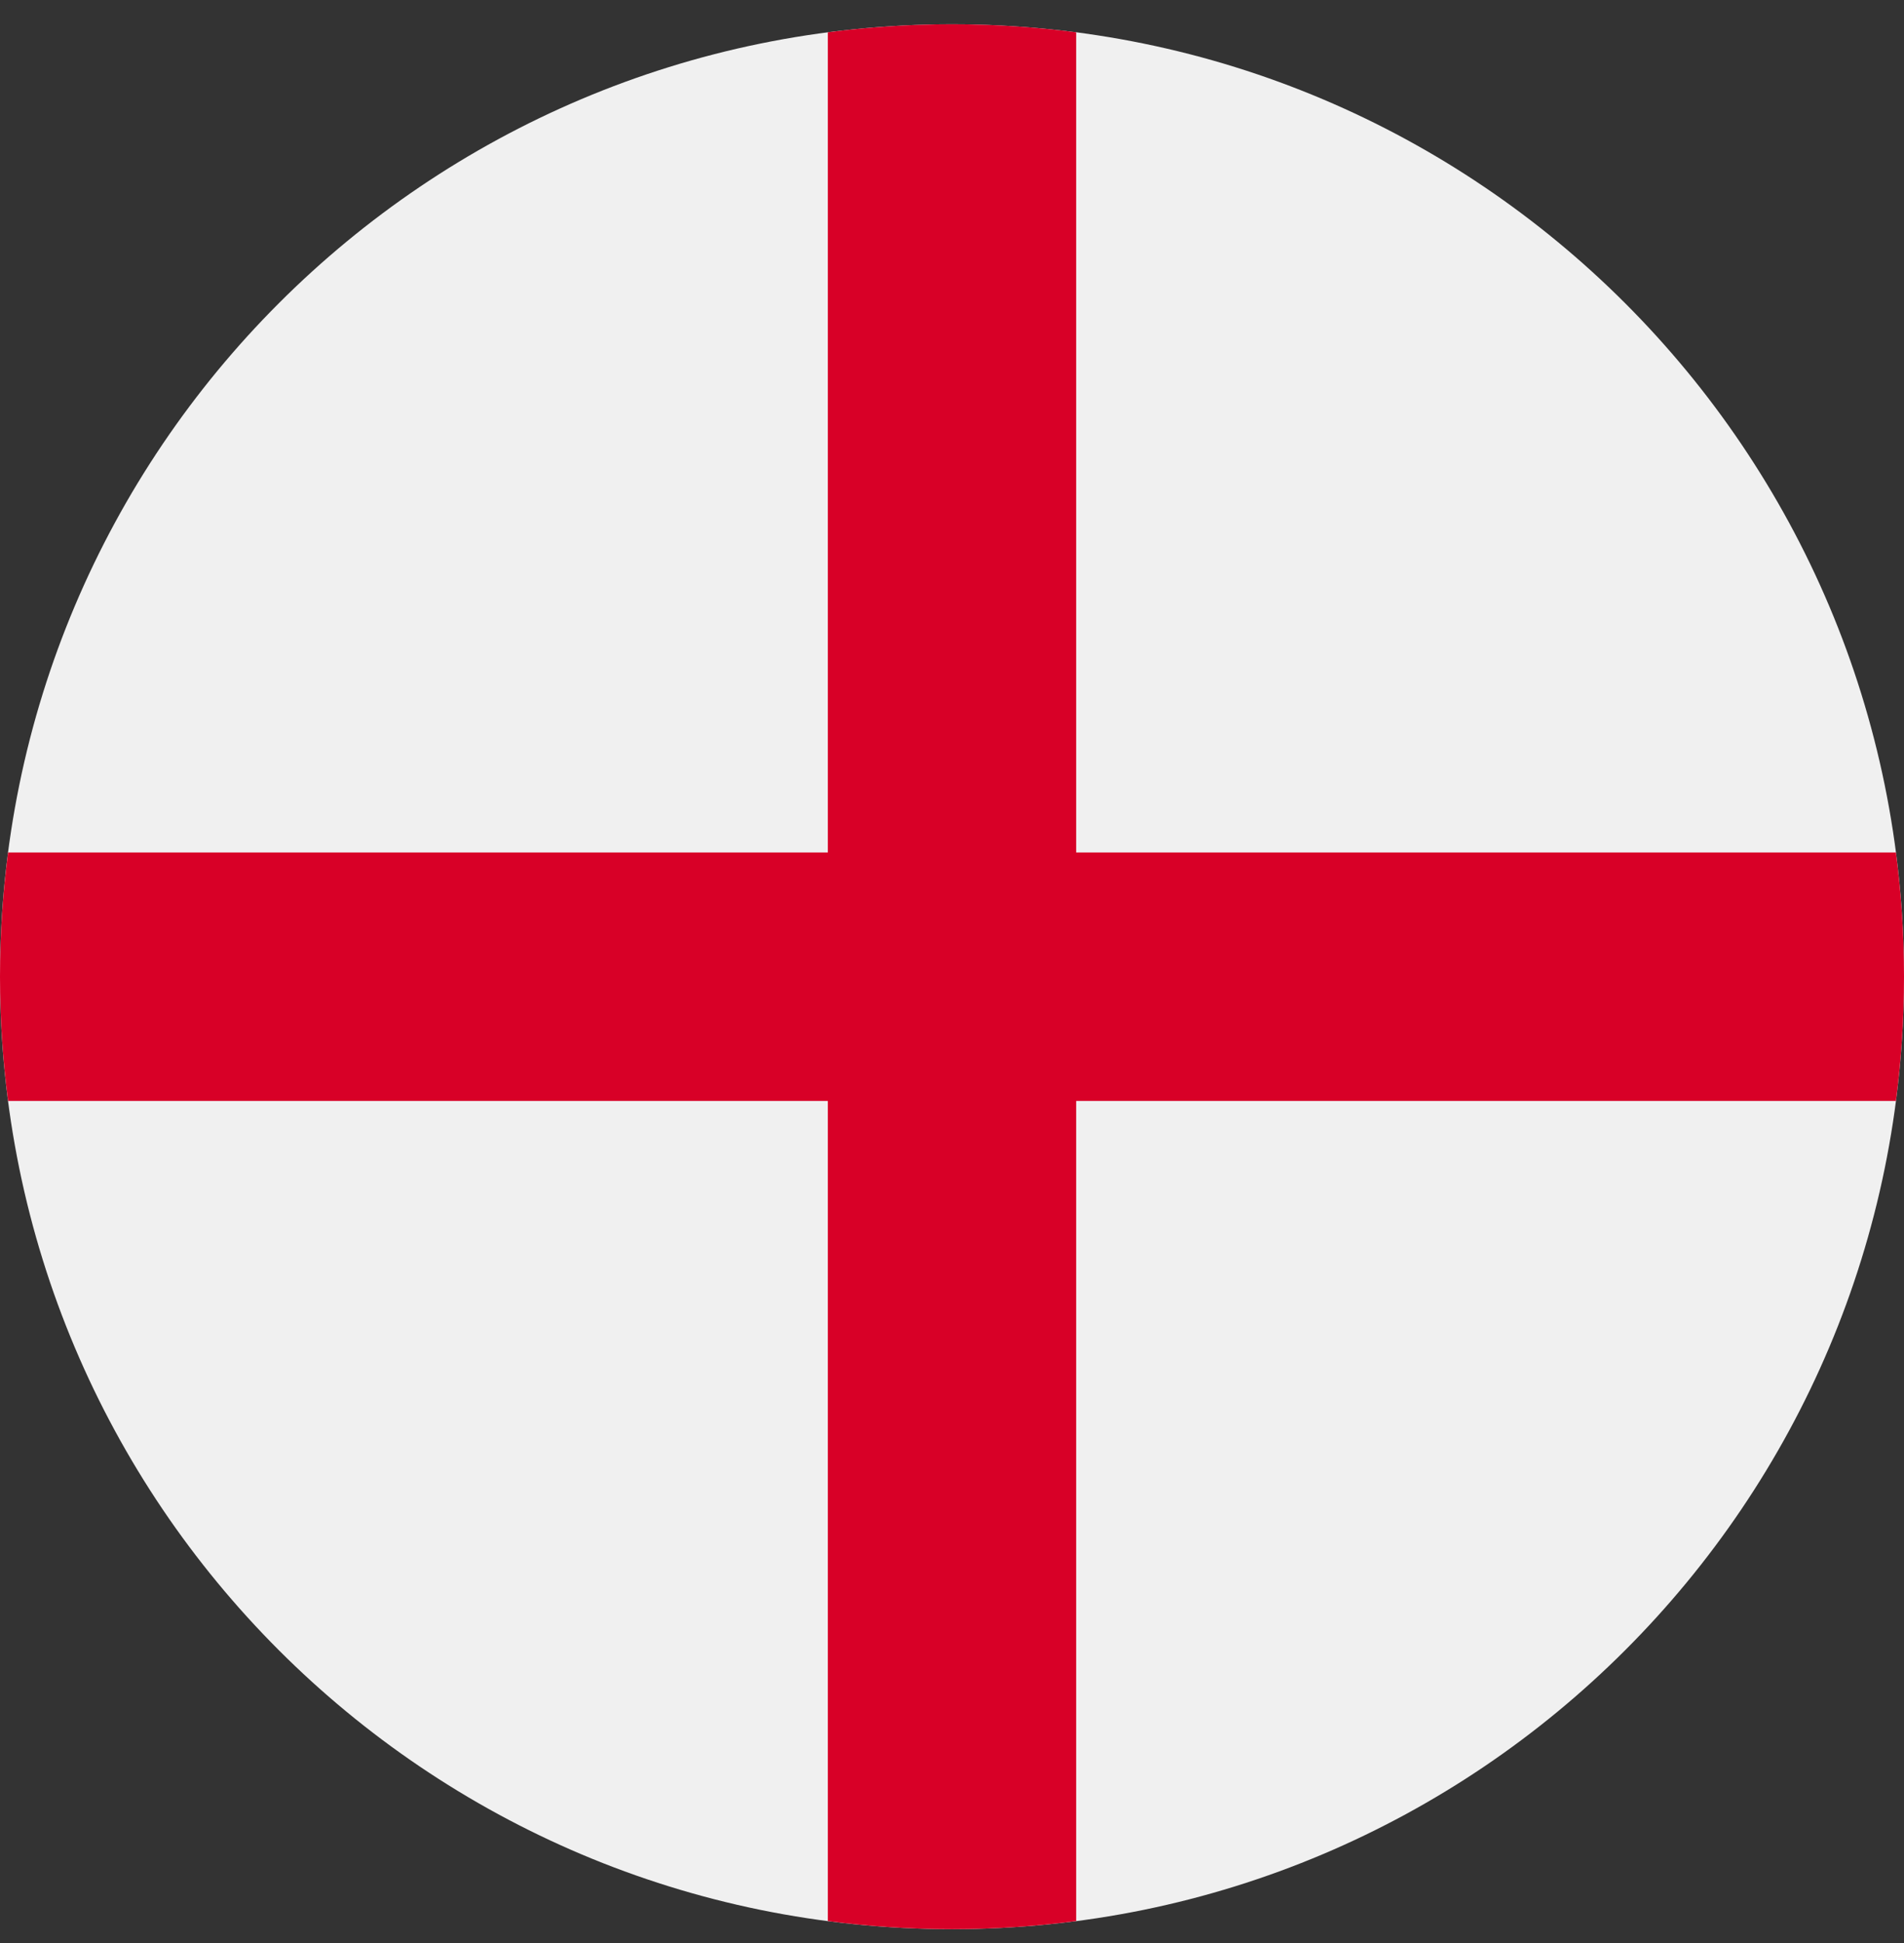 <svg width="50" height="51" viewBox="0 0 50 51" fill="none" xmlns="http://www.w3.org/2000/svg">
<rect x="0" y="0" width="50" height="51" fill="#333333" stroke="none"/>
<g clip-path="url(#clip0_175_380)">
<path d="M25 50.637C38.807 50.637 50 39.444 50 25.637C50 11.83 38.807 0.637 25 0.637C11.193 0.637 0 11.83 0 25.637C0 39.444 11.193 50.637 25 50.637Z" fill="#F0F0F0"/>
<path d="M49.788 22.376H28.261H28.261V0.848C27.194 0.709 26.105 0.637 25 0.637C23.895 0.637 22.806 0.709 21.739 0.848V22.376V22.376H0.212C0.073 23.443 0 24.531 0 25.637C0 26.742 0.073 27.83 0.212 28.898H21.739H21.739V50.425C22.806 50.564 23.895 50.637 25 50.637C26.105 50.637 27.194 50.564 28.261 50.425V28.898V28.898H49.788C49.927 27.83 50 26.742 50 25.637C50 24.531 49.927 23.443 49.788 22.376V22.376Z" fill="#D80027"/>
</g>
<defs>
<clipPath id="clip0_175_380">
<rect width="50" height="50" fill="white" transform="translate(0 0.637)"/>
</clipPath>
</defs>
</svg>
